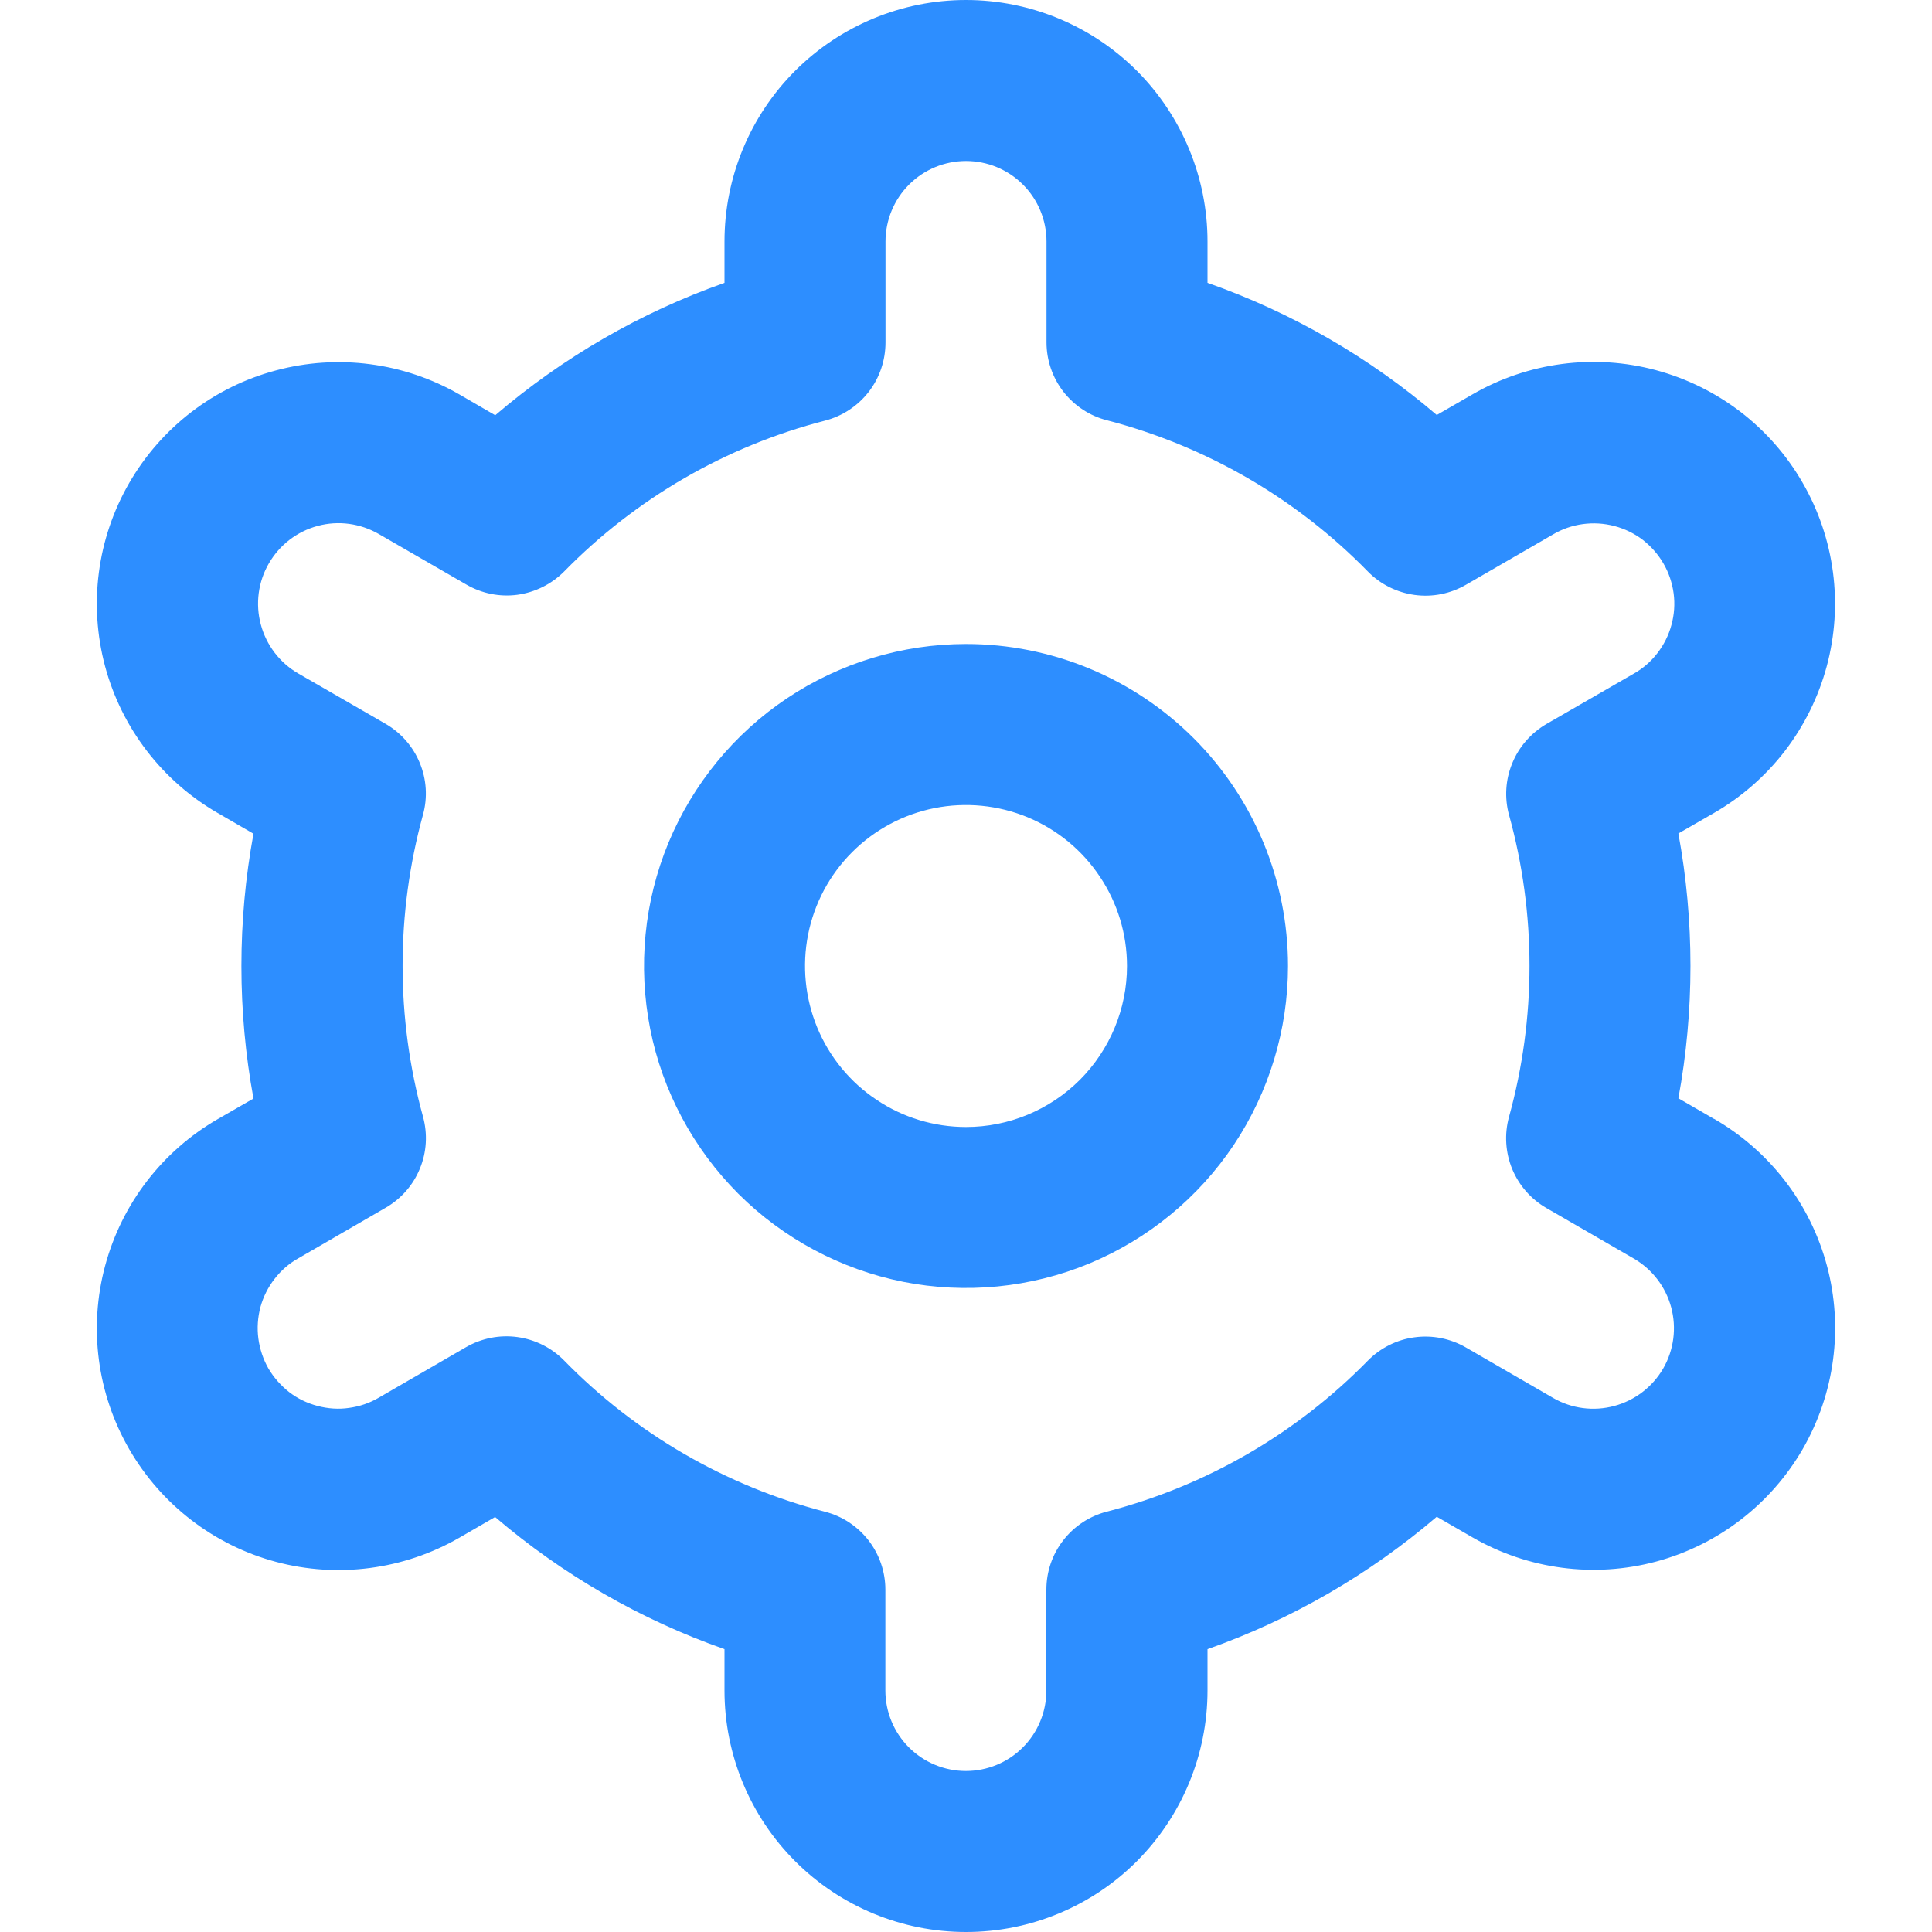 <svg width="15" height="15" viewBox="0 0 15 15" fill="none" xmlns="http://www.w3.org/2000/svg">
<g clip-path="url(#clip0_113_3176)">
<path d="M7.5 5C7.006 5 6.522 5.147 6.111 5.421C5.7 5.696 5.38 6.086 5.19 6.543C5.001 7 4.952 7.503 5.048 7.988C5.144 8.473 5.383 8.918 5.732 9.268C6.082 9.617 6.527 9.855 7.012 9.952C7.497 10.048 8 9.999 8.457 9.81C8.914 9.62 9.304 9.3 9.579 8.889C9.853 8.478 10 7.994 10 7.5C10 6.837 9.737 6.201 9.268 5.732C8.799 5.263 8.163 5 7.5 5ZM7.5 8.75C7.253 8.75 7.011 8.677 6.806 8.539C6.6 8.402 6.44 8.207 6.345 7.978C6.251 7.75 6.226 7.499 6.274 7.256C6.322 7.014 6.441 6.791 6.616 6.616C6.791 6.441 7.014 6.322 7.256 6.274C7.499 6.226 7.75 6.251 7.978 6.345C8.207 6.44 8.402 6.6 8.539 6.806C8.677 7.011 8.75 7.253 8.75 7.5C8.75 7.832 8.618 8.149 8.384 8.384C8.149 8.618 7.832 8.75 7.5 8.75Z" fill="#2D8EFF"/>
<path d="M13.309 8.688L13.031 8.527C13.156 7.848 13.156 7.151 13.031 6.471L13.309 6.311C13.522 6.188 13.709 6.024 13.859 5.829C14.009 5.633 14.119 5.41 14.183 5.172C14.247 4.934 14.263 4.686 14.231 4.442C14.199 4.198 14.119 3.962 13.996 3.749C13.873 3.535 13.709 3.348 13.514 3.198C13.318 3.048 13.095 2.938 12.857 2.874C12.619 2.81 12.371 2.794 12.127 2.826C11.883 2.858 11.647 2.938 11.434 3.061L11.155 3.222C10.63 2.773 10.027 2.425 9.375 2.196V1.875C9.375 1.378 9.177 0.901 8.826 0.549C8.474 0.198 7.997 0 7.5 0C7.003 0 6.526 0.198 6.174 0.549C5.822 0.901 5.625 1.378 5.625 1.875V2.196C4.973 2.426 4.37 2.775 3.845 3.224L3.566 3.062C3.135 2.814 2.622 2.747 2.142 2.876C1.661 3.004 1.252 3.319 1.003 3.75C0.754 4.181 0.687 4.693 0.816 5.174C0.945 5.654 1.26 6.064 1.69 6.312L1.968 6.473C1.843 7.152 1.843 7.849 1.968 8.529L1.69 8.689C1.26 8.937 0.945 9.347 0.816 9.828C0.687 10.308 0.754 10.82 1.003 11.251C1.252 11.682 1.661 11.997 2.142 12.126C2.622 12.255 3.135 12.187 3.566 11.939L3.844 11.778C4.369 12.227 4.973 12.575 5.625 12.804V13.125C5.625 13.622 5.822 14.099 6.174 14.451C6.526 14.803 7.003 15 7.5 15C7.997 15 8.474 14.803 8.826 14.451C9.177 14.099 9.375 13.622 9.375 13.125V12.804C10.027 12.574 10.63 12.225 11.155 11.776L11.434 11.937C11.865 12.185 12.377 12.253 12.858 12.124C13.338 11.995 13.748 11.68 13.997 11.249C14.245 10.818 14.313 10.306 14.184 9.826C14.055 9.345 13.74 8.936 13.309 8.687L13.309 8.688ZM11.716 6.327C11.928 7.094 11.928 7.904 11.716 8.671C11.679 8.805 11.688 8.947 11.74 9.075C11.793 9.203 11.886 9.31 12.006 9.379L12.684 9.771C12.827 9.854 12.932 9.99 12.975 10.15C13.018 10.31 12.996 10.481 12.913 10.625C12.83 10.768 12.693 10.873 12.533 10.916C12.373 10.959 12.202 10.937 12.059 10.854L11.38 10.461C11.26 10.392 11.12 10.364 10.982 10.383C10.845 10.401 10.718 10.465 10.62 10.564C10.064 11.132 9.363 11.537 8.594 11.736C8.459 11.771 8.34 11.849 8.255 11.959C8.17 12.068 8.124 12.203 8.124 12.342V13.125C8.124 13.291 8.058 13.45 7.941 13.567C7.824 13.684 7.665 13.75 7.499 13.75C7.333 13.75 7.175 13.684 7.057 13.567C6.94 13.45 6.874 13.291 6.874 13.125V12.342C6.874 12.204 6.828 12.069 6.743 11.959C6.658 11.85 6.539 11.771 6.405 11.737C5.635 11.537 4.934 11.131 4.379 10.562C4.281 10.463 4.154 10.4 4.017 10.381C3.879 10.362 3.739 10.39 3.619 10.459L2.942 10.851C2.871 10.893 2.792 10.92 2.71 10.931C2.629 10.943 2.546 10.937 2.466 10.916C2.386 10.895 2.311 10.859 2.246 10.809C2.181 10.758 2.126 10.696 2.084 10.625C2.043 10.553 2.017 10.474 2.006 10.393C1.995 10.311 2.001 10.228 2.022 10.148C2.044 10.069 2.081 9.994 2.132 9.929C2.182 9.864 2.245 9.809 2.317 9.769L2.994 9.377C3.114 9.308 3.208 9.201 3.26 9.073C3.313 8.945 3.321 8.803 3.284 8.669C3.073 7.902 3.073 7.093 3.284 6.326C3.321 6.192 3.312 6.051 3.259 5.923C3.207 5.796 3.113 5.689 2.994 5.62L2.316 5.229C2.172 5.146 2.068 5.009 2.025 4.849C1.982 4.689 2.004 4.518 2.087 4.375C2.17 4.231 2.306 4.126 2.467 4.083C2.627 4.04 2.797 4.063 2.941 4.146L3.62 4.538C3.74 4.608 3.879 4.636 4.016 4.618C4.154 4.599 4.281 4.536 4.379 4.438C4.935 3.87 5.636 3.464 6.405 3.266C6.54 3.231 6.66 3.152 6.745 3.042C6.83 2.932 6.875 2.797 6.875 2.658V1.875C6.875 1.709 6.941 1.55 7.058 1.433C7.175 1.316 7.334 1.25 7.5 1.25C7.666 1.25 7.825 1.316 7.942 1.433C8.059 1.55 8.125 1.709 8.125 1.875V2.658C8.125 2.796 8.171 2.931 8.256 3.041C8.341 3.15 8.46 3.229 8.594 3.263C9.364 3.463 10.065 3.869 10.621 4.438C10.718 4.537 10.846 4.6 10.983 4.619C11.121 4.638 11.26 4.61 11.38 4.541L12.058 4.149C12.129 4.107 12.208 4.08 12.289 4.069C12.371 4.058 12.454 4.063 12.534 4.084C12.614 4.105 12.688 4.141 12.754 4.191C12.819 4.242 12.874 4.304 12.915 4.375C12.957 4.447 12.983 4.526 12.994 4.607C13.005 4.689 12.999 4.772 12.977 4.852C12.956 4.931 12.918 5.006 12.868 5.071C12.818 5.136 12.755 5.191 12.683 5.231L12.005 5.622C11.886 5.692 11.793 5.798 11.741 5.926C11.688 6.054 11.68 6.195 11.716 6.328V6.327Z" fill="#2D8EFF"/>
</g>
<defs>
<clipPath id="clip0_113_3176">
<rect width="15" height="15" fill="white"/>
</clipPath>
</defs>
</svg>
